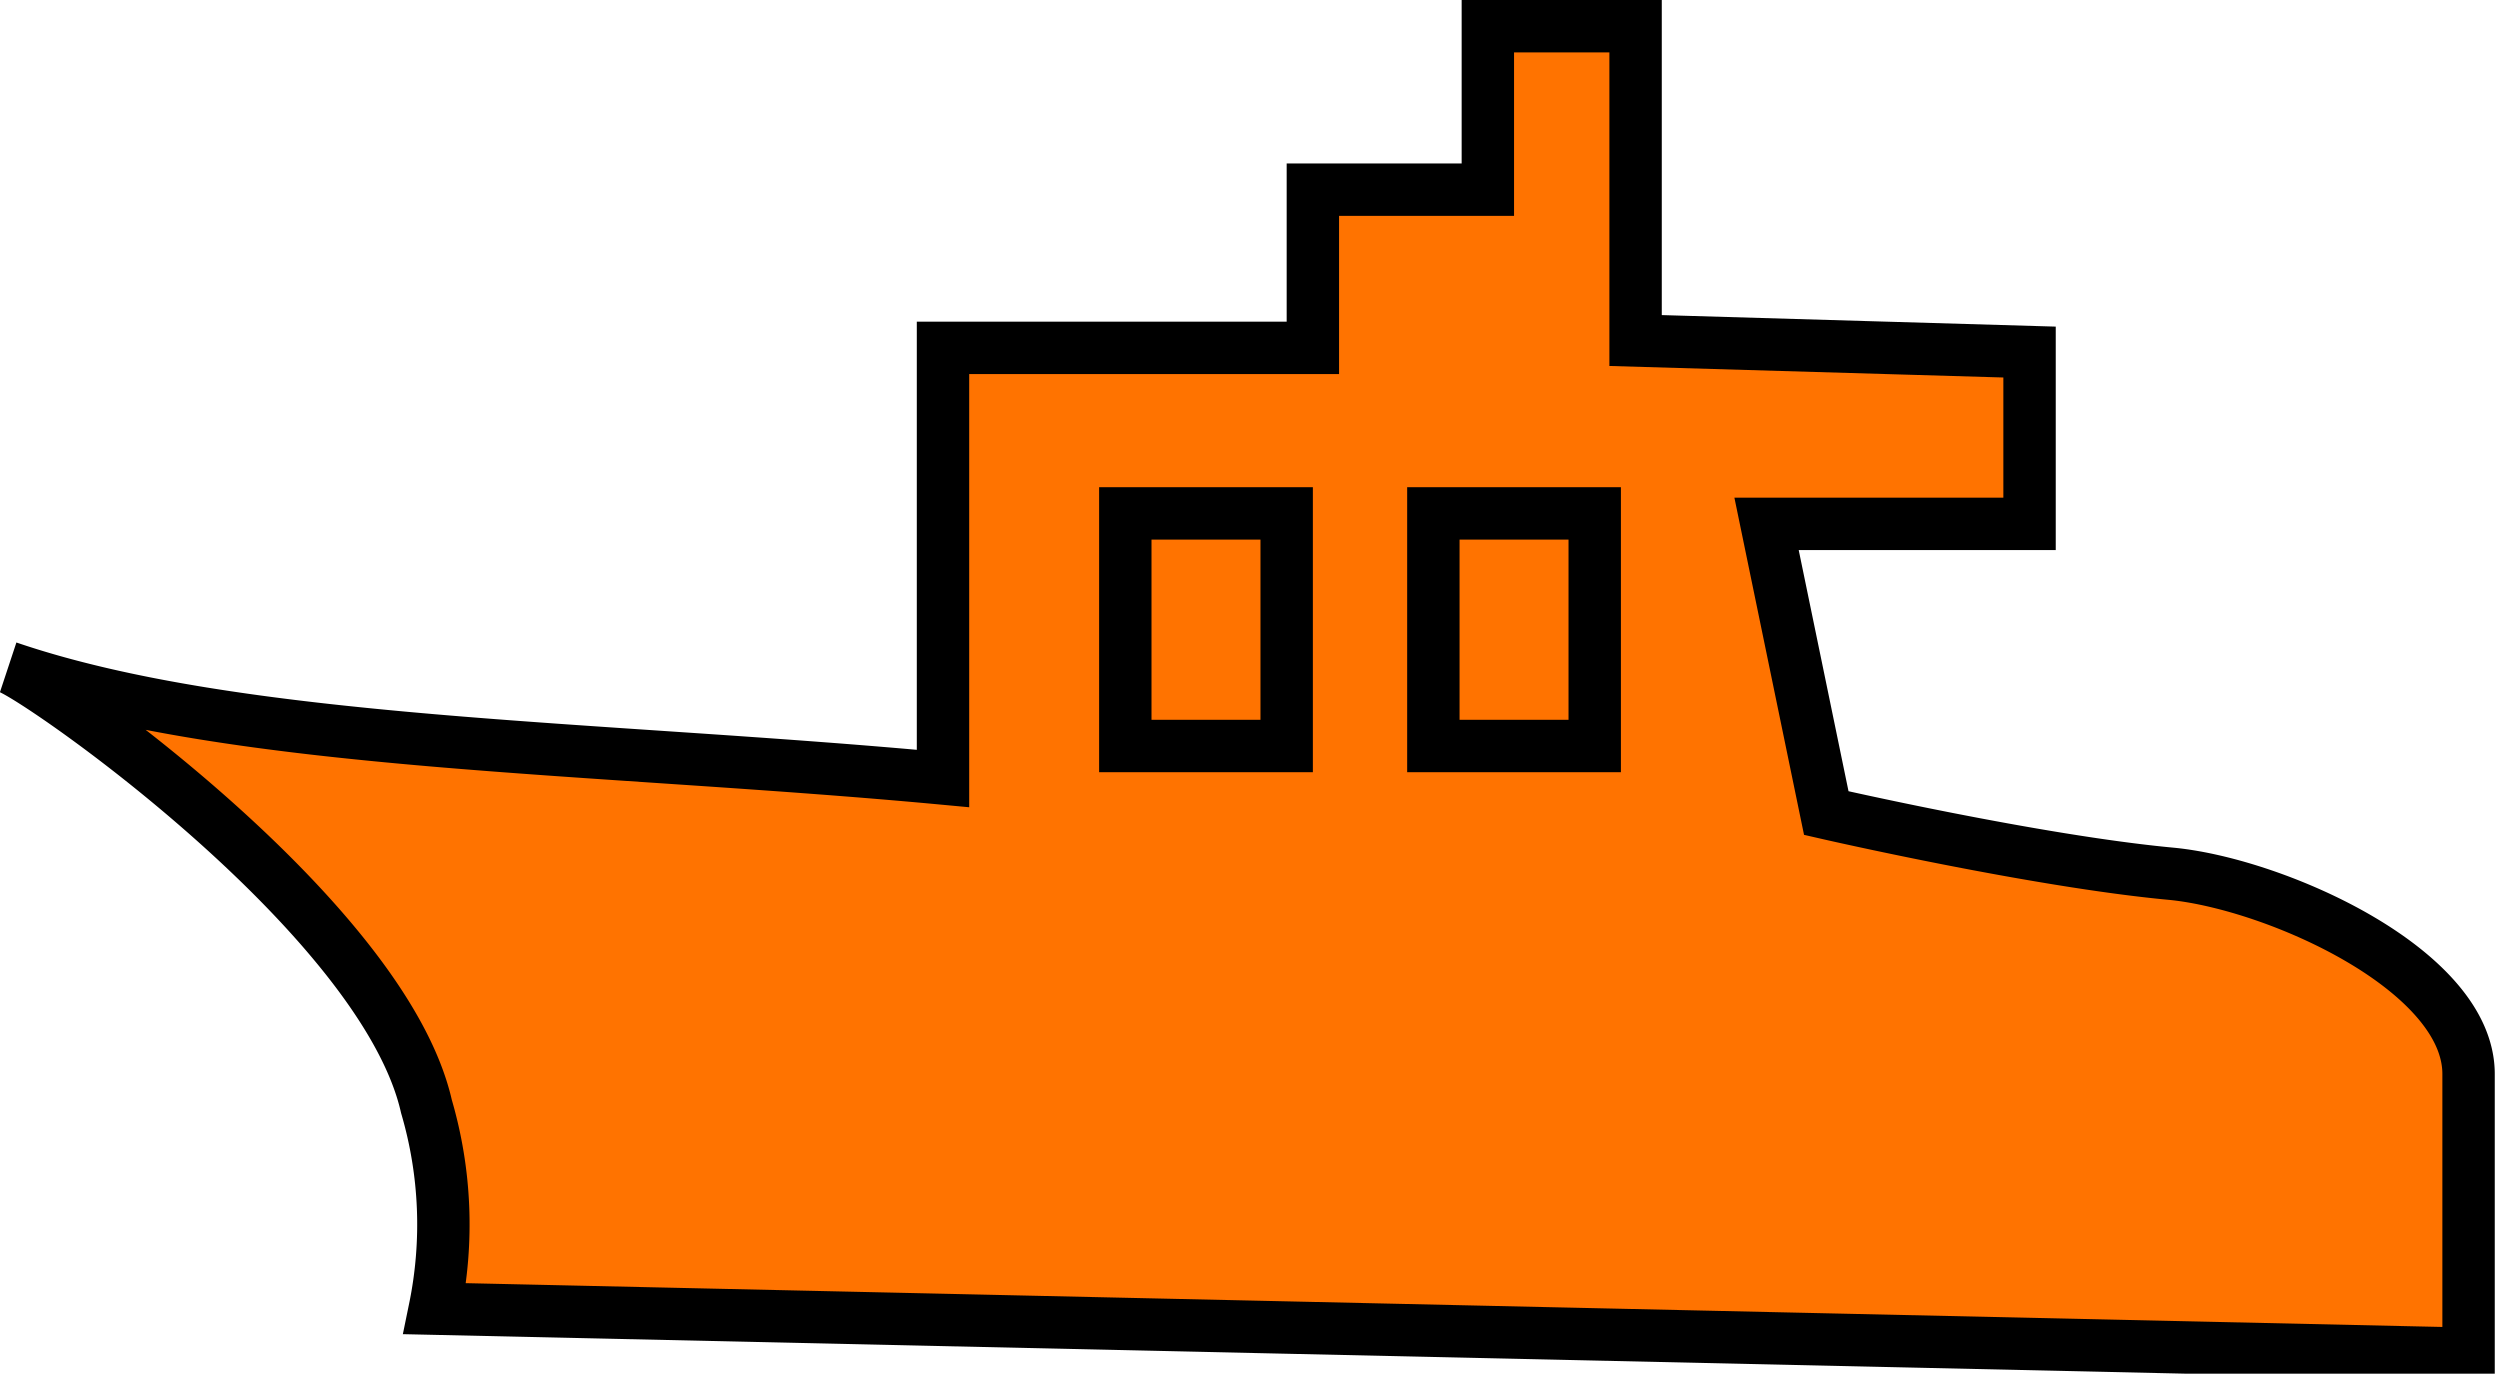 <svg xmlns="http://www.w3.org/2000/svg" viewBox="0 0 23.86 13.11"><defs><style>.cls-1{fill:#ff7300;stroke:#000;stroke-miterlimit:10;stroke-width:0.5px;}</style></defs><g id="图层_2" data-name="图层 2"><g id="图层_1-2" data-name="图层 1"><path class="cls-1" d="M12.69,4.31l1,0,.2.3V7.7l-1.34,0,0-3Z"/><path class="cls-1" d="M9,7.43,9,3.32l3.53,0,0-1.51H14.2V.25h1.41v3l3.76.11,0,1.64-2.51,0,.57,2.76s2,.46,3.3.58c1,.1,2.83.92,2.83,1.91v2.67L4.15,12.49a4,4,0,0,0-.08-1.93C3.66,8.75.36,6.46.08,6.37,2.28,7.12,5.68,7.12,9,7.43Z"/><rect class="cls-1" x="13.68" y="4.89" width="1.54" height="2.22" transform="translate(28.9 12.01) rotate(-180)"/><rect class="cls-1" x="10.73" y="4.89" width="1.54" height="2.22" transform="translate(23.01 12.01) rotate(-180)"/></g></g></svg>
